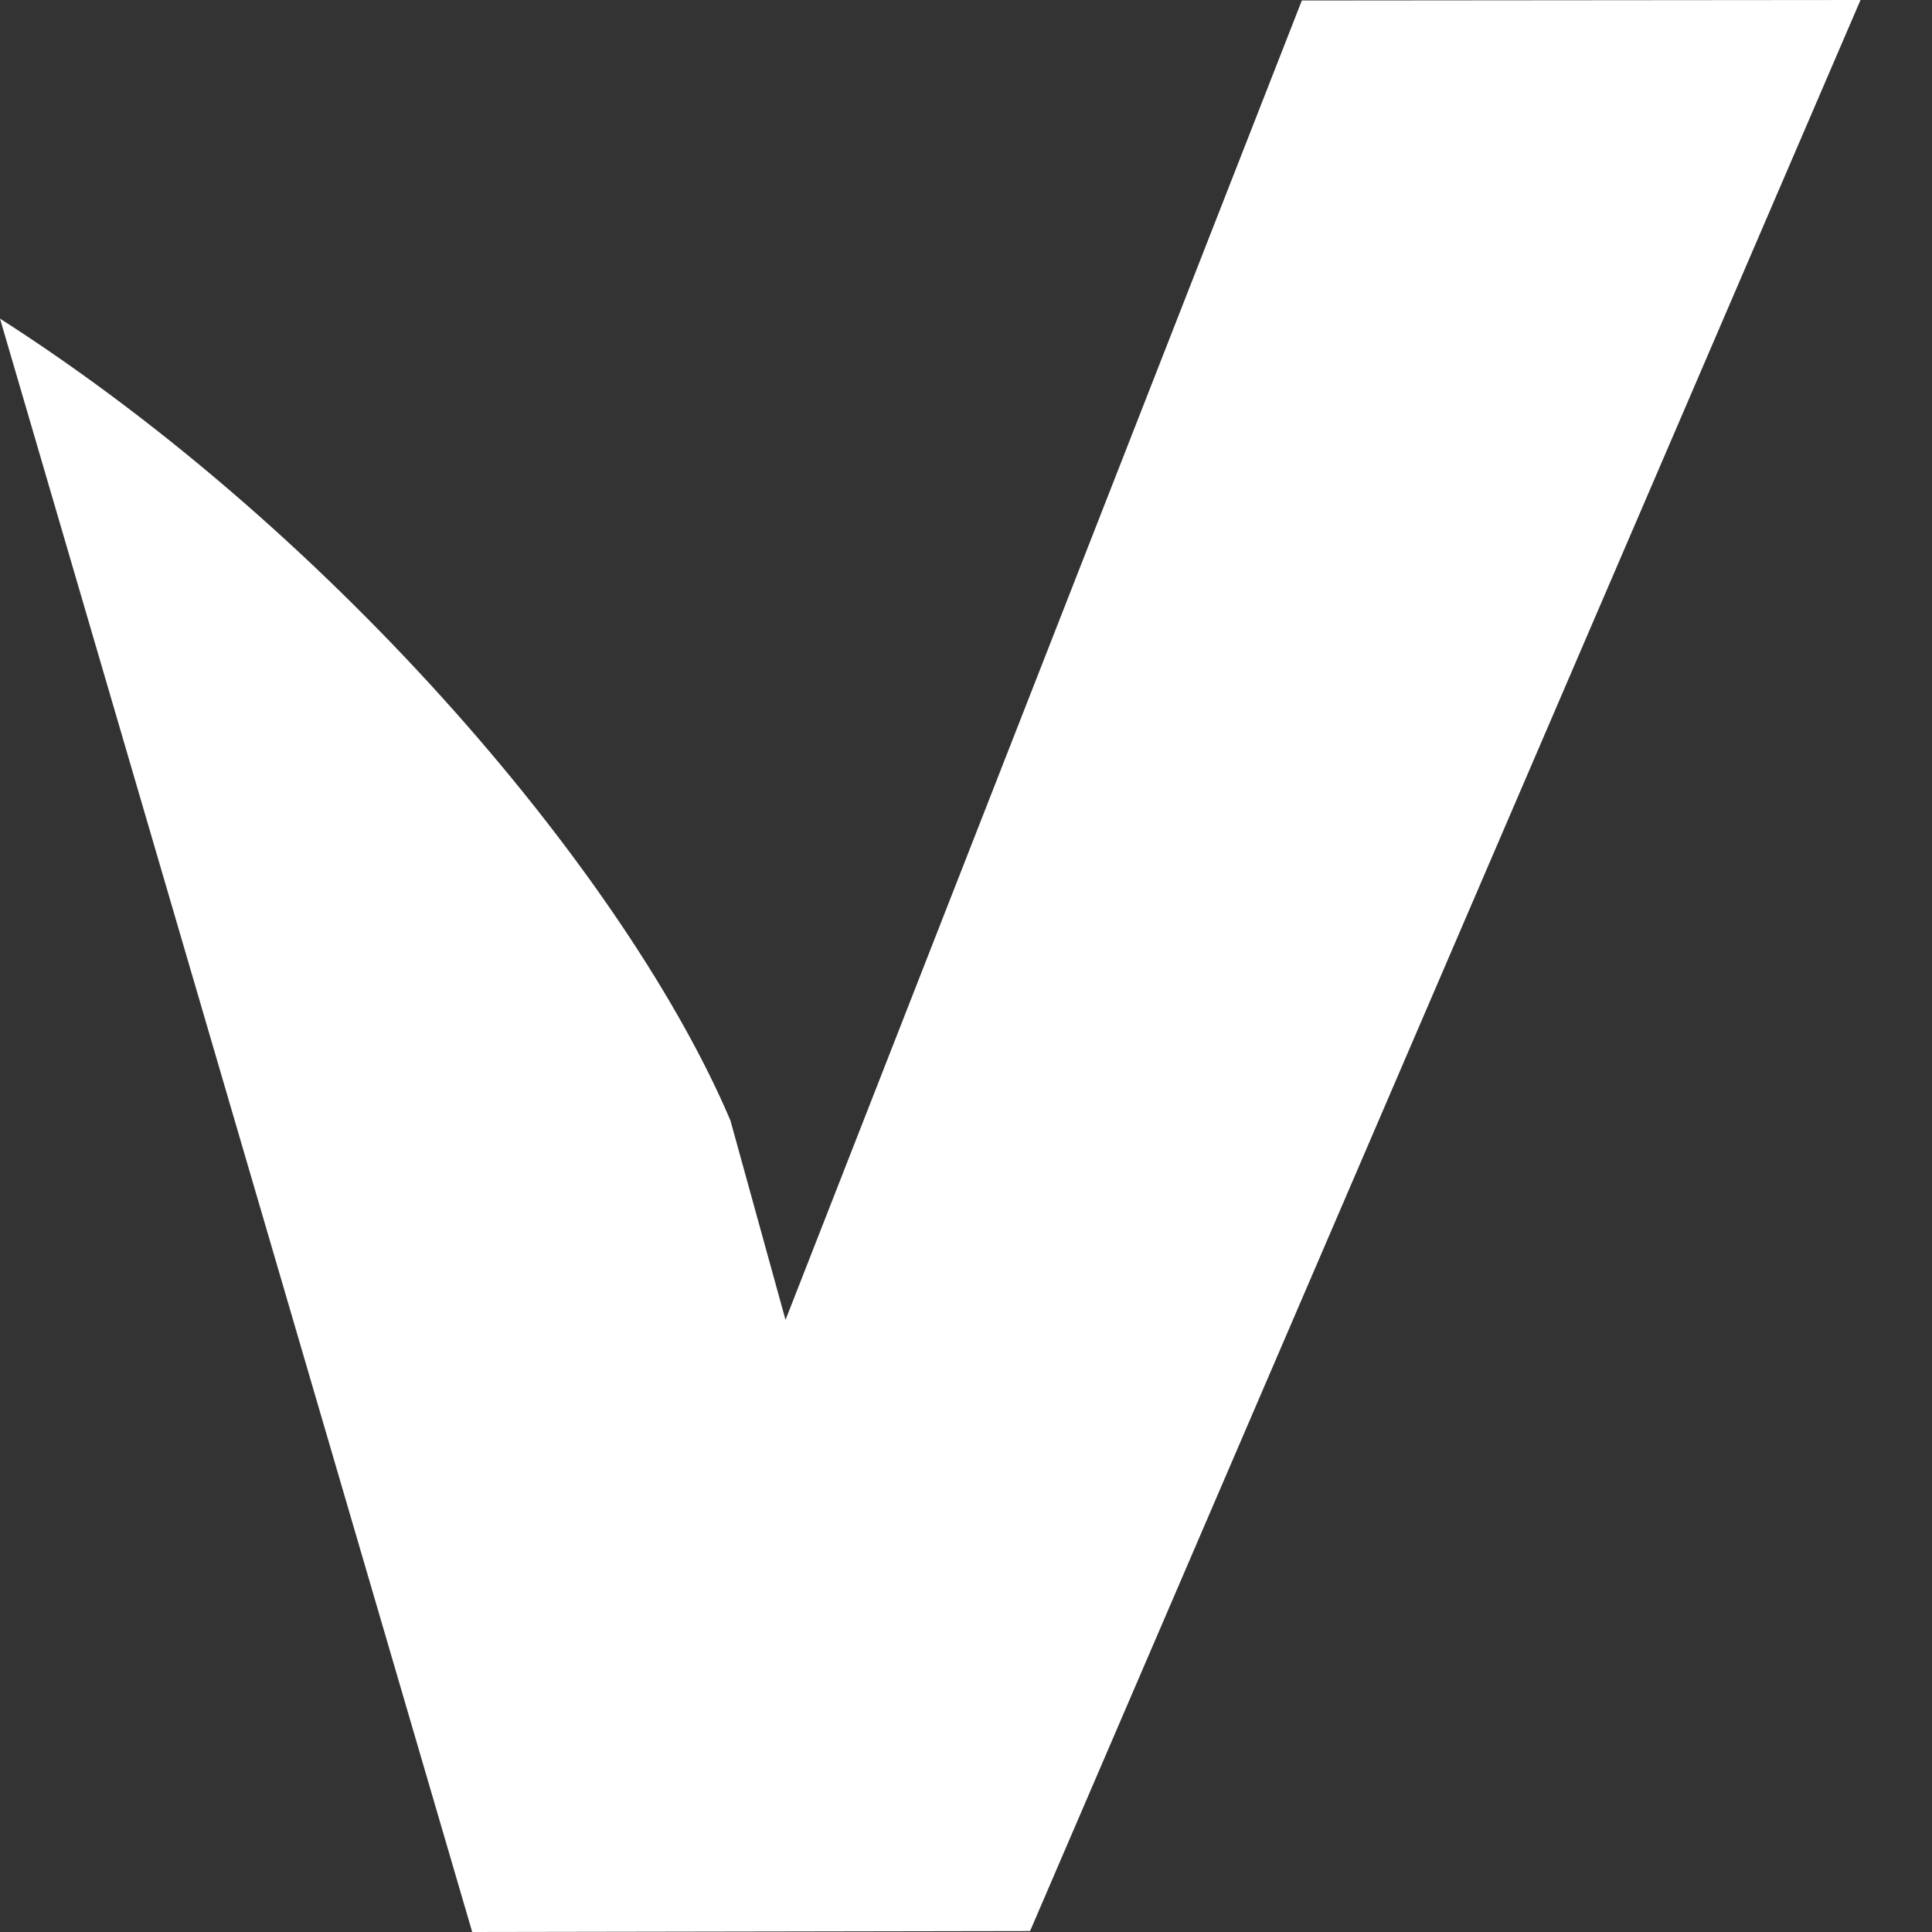 <svg width="12" height="12" viewBox="0 0 12 12" fill="none" xmlns="http://www.w3.org/2000/svg">
<rect x="0" y="0" width="12" height="12" fill="#333333" stroke="none"/>
<path d="M8.086 0.003L4.879 8.198L4.537 6.96C3.904 5.469 2.108 3.328 0 1.979L2.933 12L6.398 11.994L11.556 0L8.086 0.003Z" fill="white"/>
</svg>
